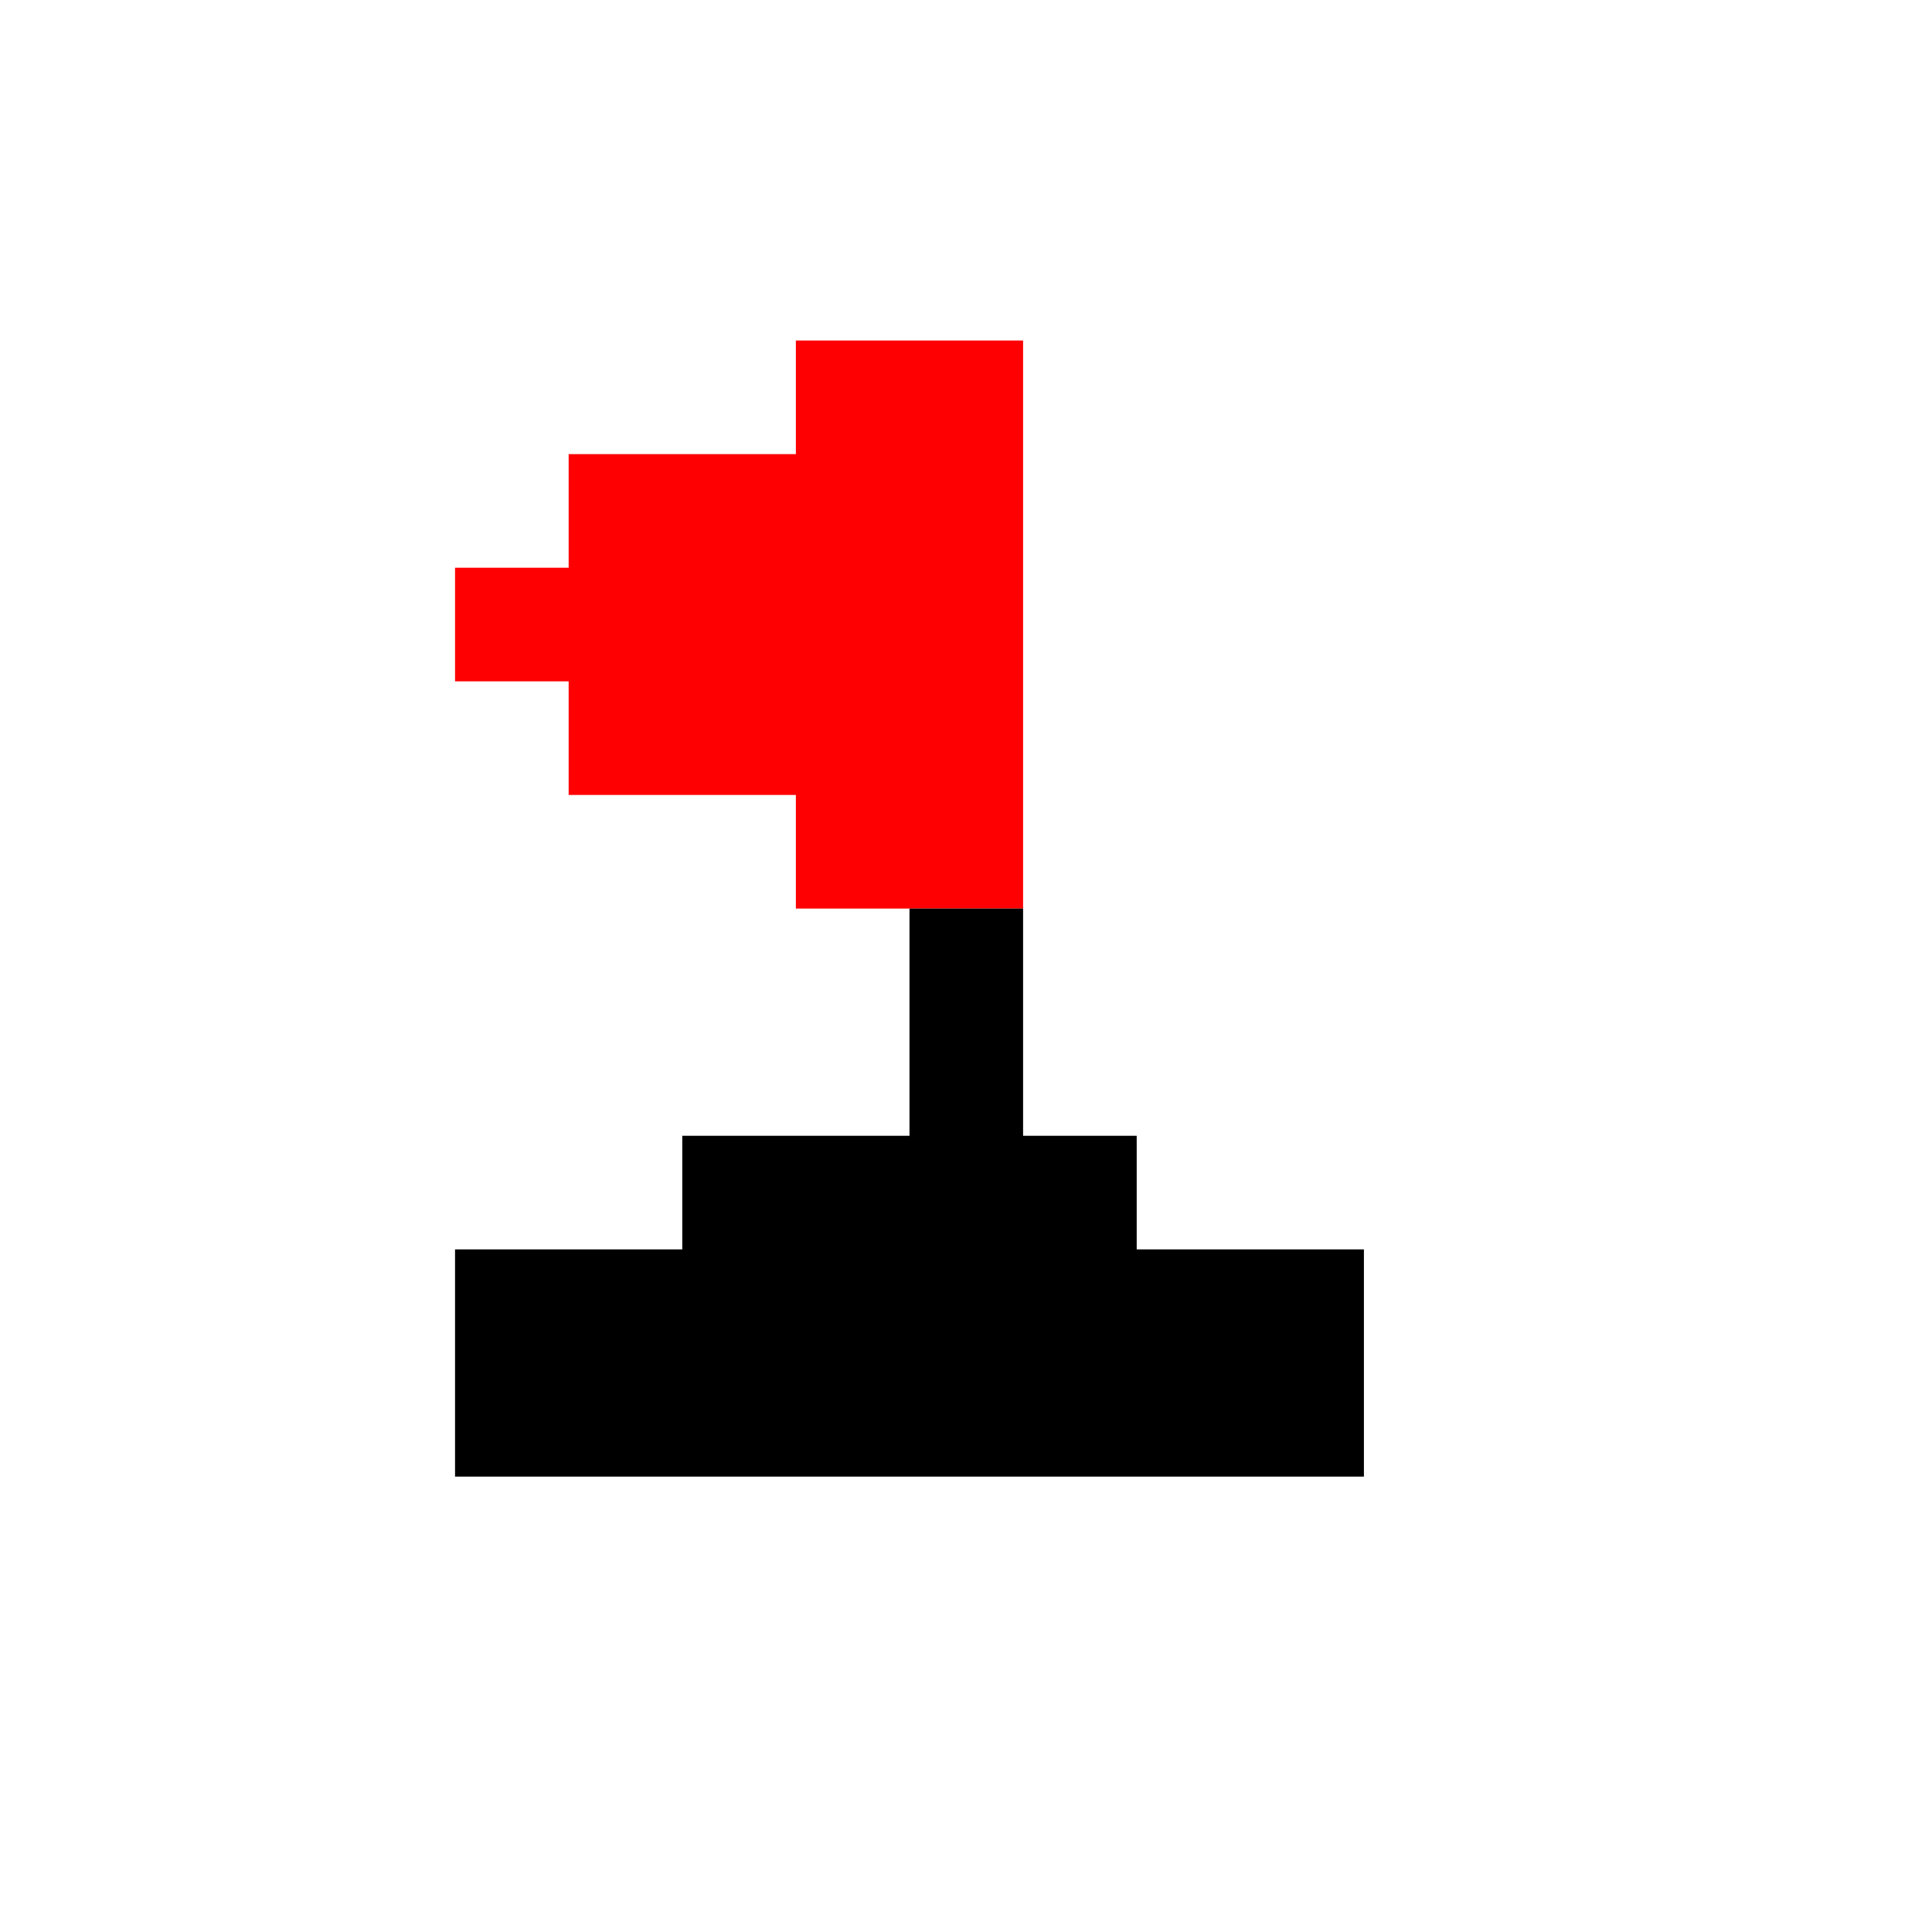 <?xml version="1.0" encoding="UTF-8" standalone="no"?>
<!DOCTYPE svg PUBLIC "-//W3C//DTD SVG 1.1//EN" "http://www.w3.org/Graphics/SVG/1.1/DTD/svg11.dtd">
<svg width="100%" height="100%" viewBox="0 0 340 340" version="1.1" xmlns="http://www.w3.org/2000/svg" xmlns:xlink="http://www.w3.org/1999/xlink" xml:space="preserve" xmlns:serif="http://www.serif.com/" style="fill-rule:evenodd;clip-rule:evenodd;stroke-linejoin:round;stroke-miterlimit:2;">
    <g transform="matrix(1,0,0,1,-1157.27,0)">
        <g transform="matrix(0.482,0,0,0.482,950.662,-107.119)">
            <rect id="Artboard1" x="428.432" y="222.124" width="705.03" height="705.03" style="fill:none;"/>
            <g id="Artboard11" serif:id="Artboard1">
                <g transform="matrix(2.074,0,0,2.074,-1971.31,222.124)">
                    <path d="M1257.27,100L1257.27,80L1297.27,80L1297.27,60L1337.27,60L1337.27,160L1297.27,160L1297.27,140L1257.27,140L1257.27,120L1237.27,120L1237.27,100L1257.27,100Z" style="fill:rgb(254,0,1);"/>
                </g>
                <g transform="matrix(2.074,0,0,2.074,-1971.31,222.124)">
                    <path d="M1277.27,220L1277.27,200L1317.27,200L1317.27,160L1337.27,160L1337.27,200L1357.27,200L1357.27,220L1397.27,220L1397.27,260L1237.27,260L1237.27,220L1277.27,220Z"/>
                </g>
            </g>
        </g>
    </g>
</svg>
